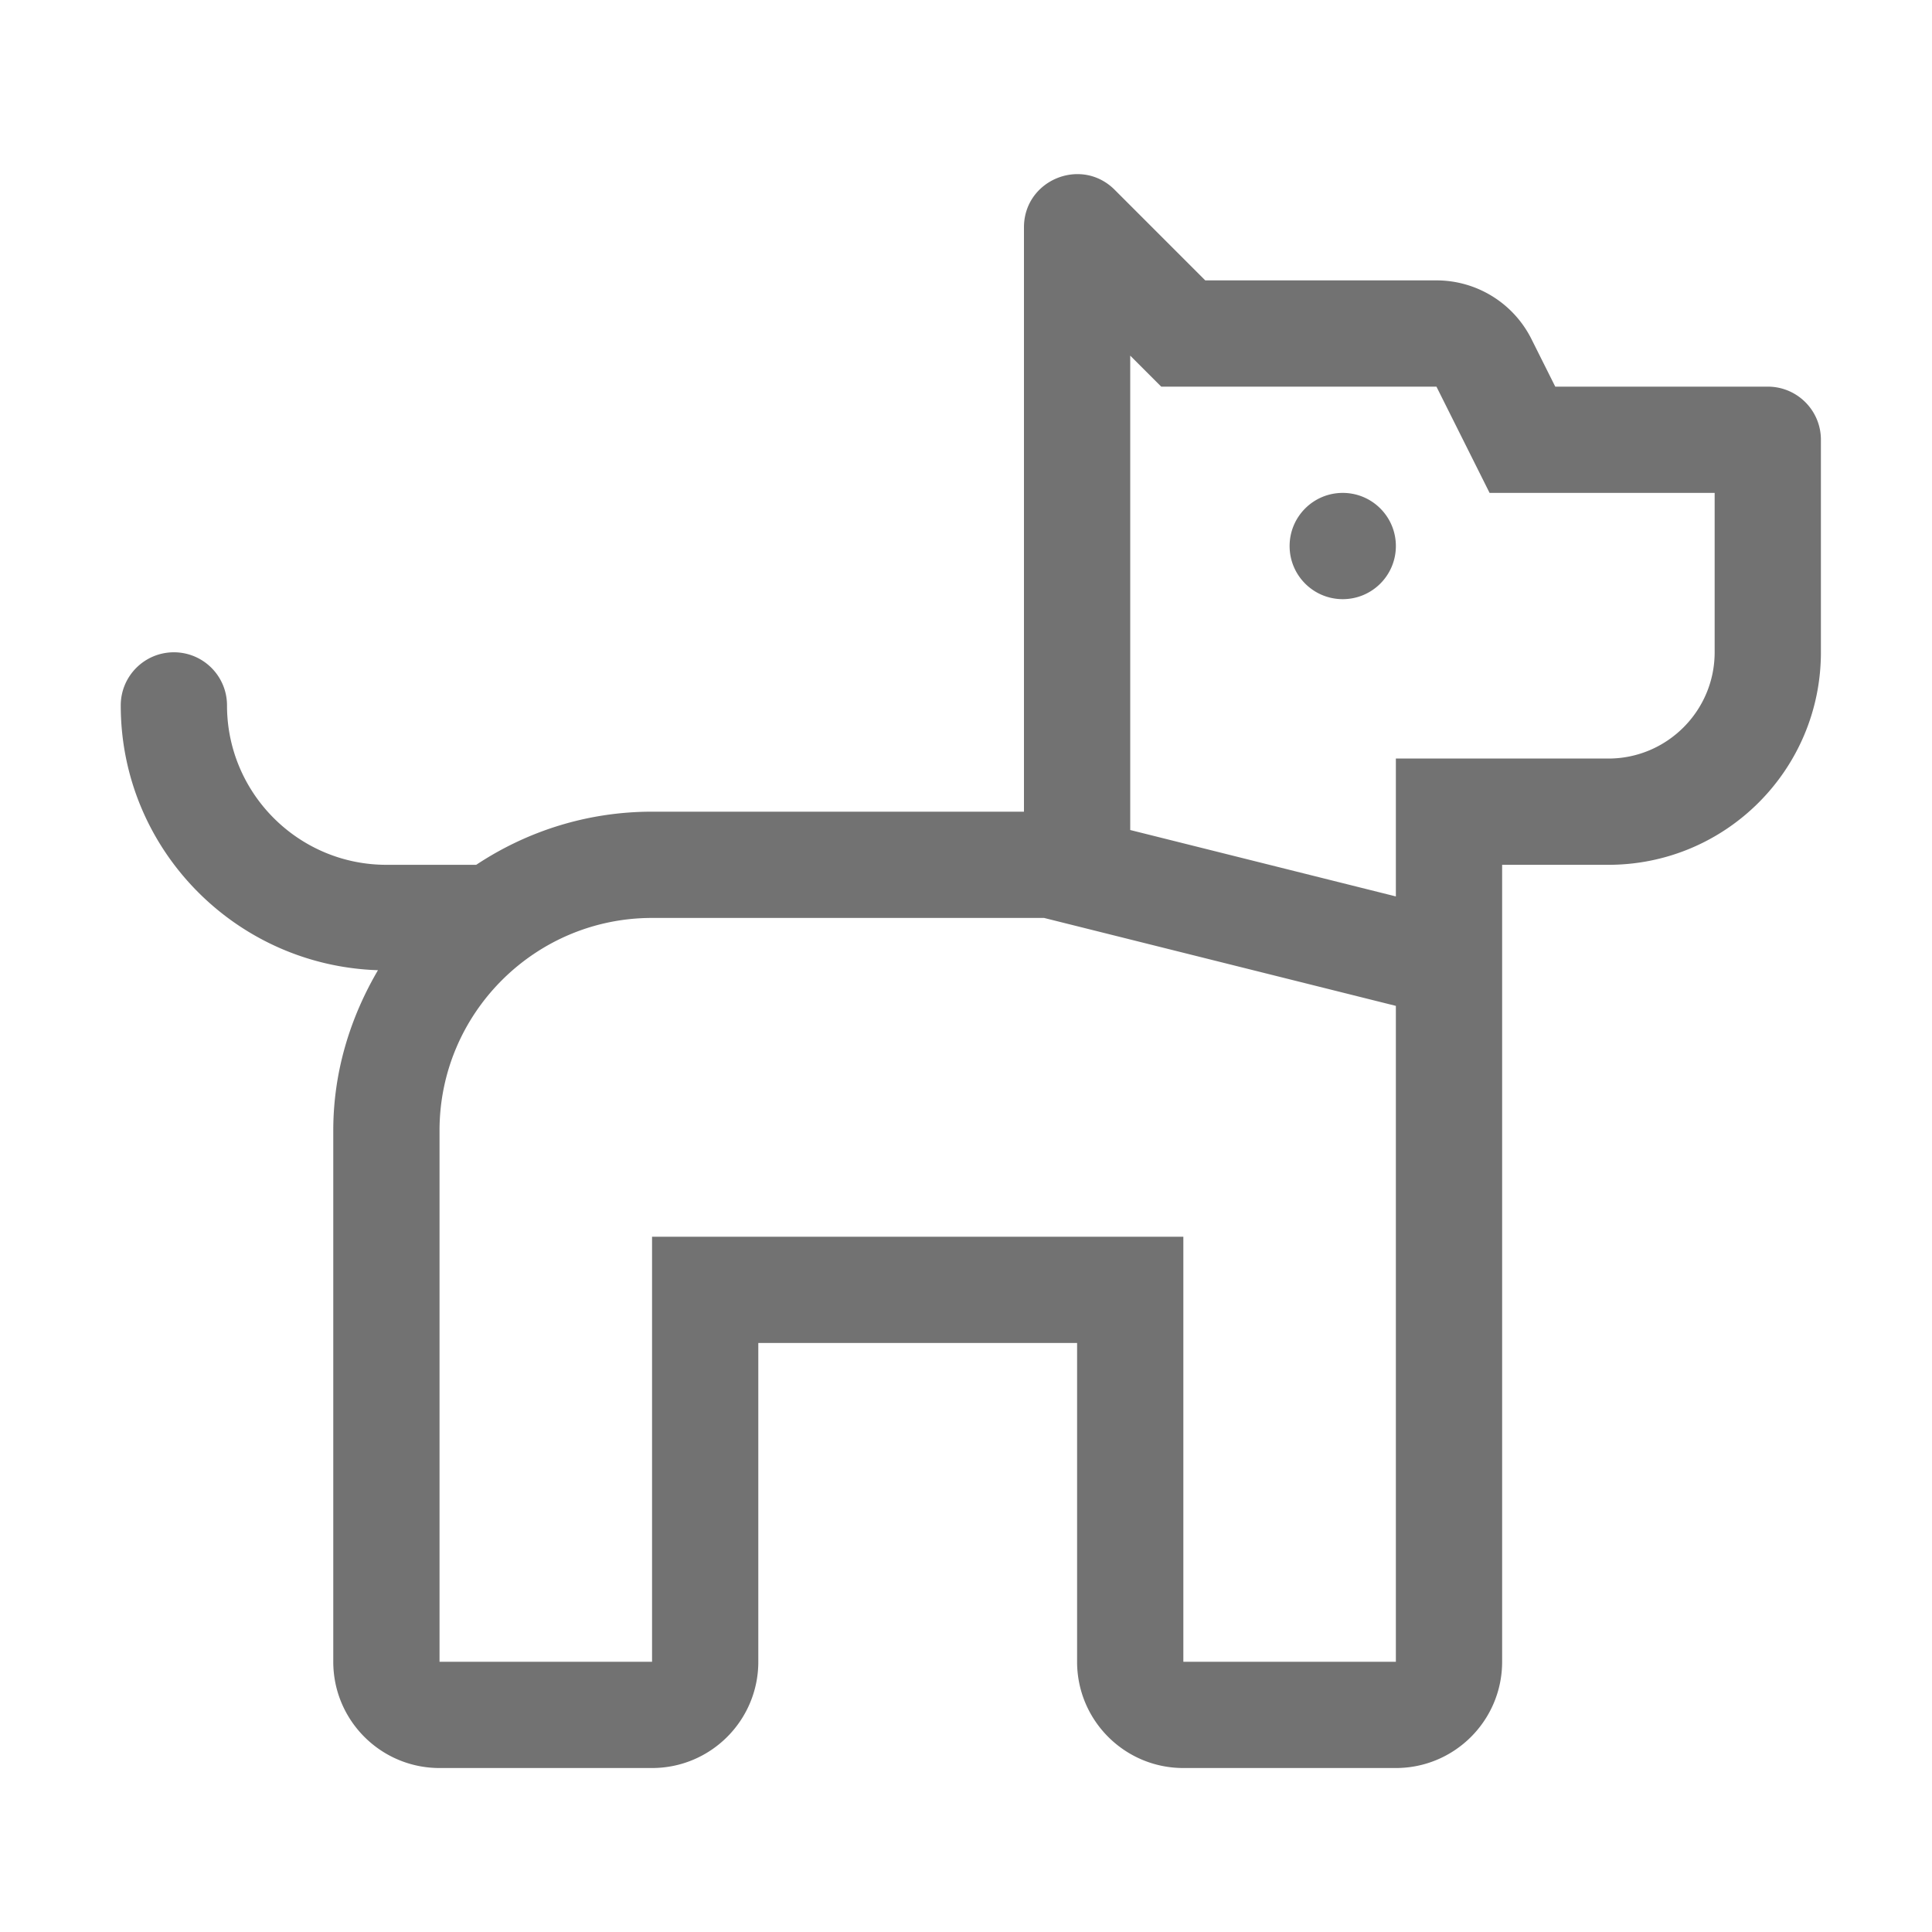 ﻿<?xml version='1.0' encoding='UTF-8'?>
<svg viewBox="-2 -1.124 32 32" xmlns="http://www.w3.org/2000/svg">
  <g transform="matrix(0.055, 0, 0, 0.055, 0, 0)">
    <path d="M496, 96L432, 96L424.84, 81.69A32 32 0 0 0 396.22, 64L326.6, 64L299.32, 36.72C296.06, 33.46 292.05, 32 288.12, 32C279.89, 32 272, 38.39 272, 48.03L272, 224L160, 224C140.41, 224 122.24, 229.93 107.05, 240L80, 240C53.53, 240 32, 218.47 32, 192C32, 183.16 24.84, 176 16, 176C7.16, 176 0, 183.16 0, 192C0, 235.24 34.53, 270.36 77.46, 271.74C69.12, 285.97 64, 302.32 64, 320L64, 480C64, 497.67 78.33, 512 96, 512L160, 512C177.67, 512 192, 497.67 192, 480L192, 384L288, 384L288, 480C288, 497.67 302.33, 512 320, 512L384, 512C401.67, 512 416, 497.67 416, 480L416, 240L448, 240C483.35, 240 512, 211.35 512, 176L512, 112C512, 103.16 504.84, 96 496, 96zM384, 480L320, 480L320, 352L160, 352L160, 480L96, 480L96, 320C96, 284.71 124.71, 256 160, 256L278.06, 256L384, 282.48L384, 480zM480, 176C480, 193.64 465.64, 208 448, 208L384, 208L384, 249.52L304, 229.52L304, 86.66L313.34, 96L396.22, 96L412.22, 128L480, 128L480, 176zM368, 128C359.16, 128 352, 135.16 352, 144C352, 152.84 359.16, 160 368, 160C376.84, 160 384, 152.84 384, 144C384, 135.16 376.84, 128 368, 128z" fill="#727272" fill-opacity="1" class="Black" />
  </g>
</svg>